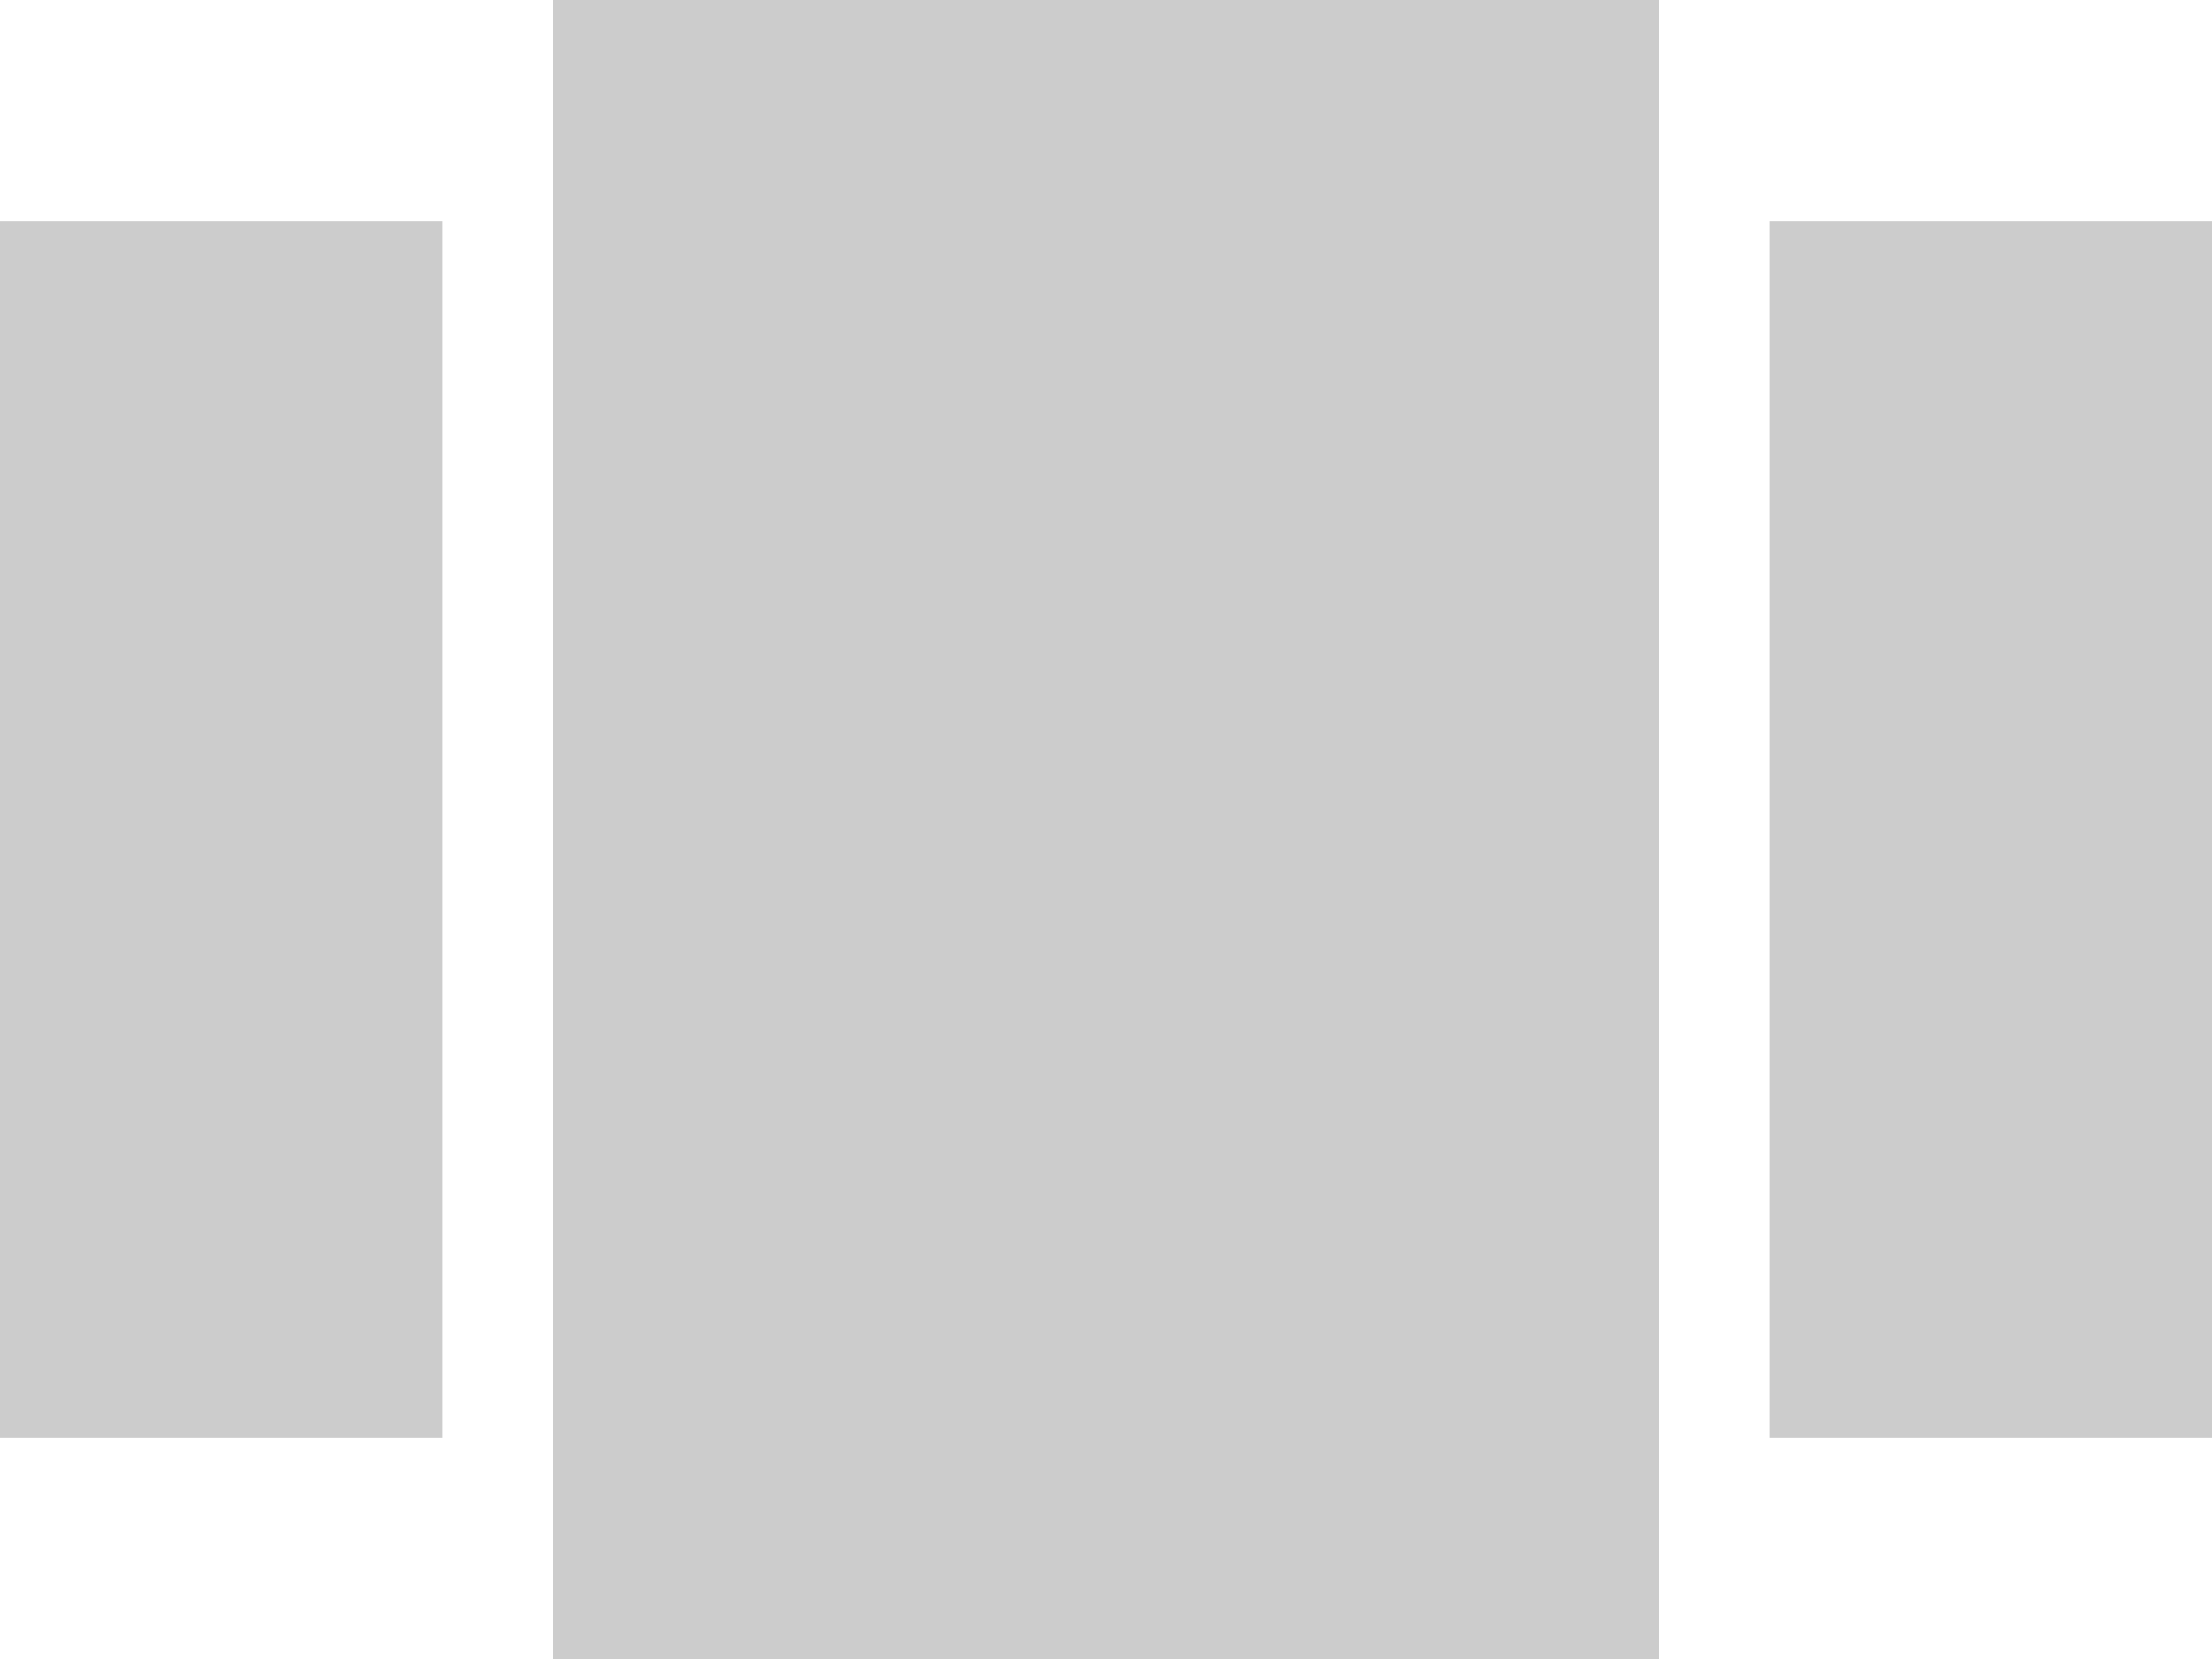 <svg width="20" height="15" viewBox="0 0 20 15" xmlns="http://www.w3.org/2000/svg"><title>ic-sliders</title><path d="M5 15h10V0H5v15zm-5-2h4V2H0v11zM16 2v11h4V2h-4z" fill-rule="evenodd" opacity=".2"/></svg>